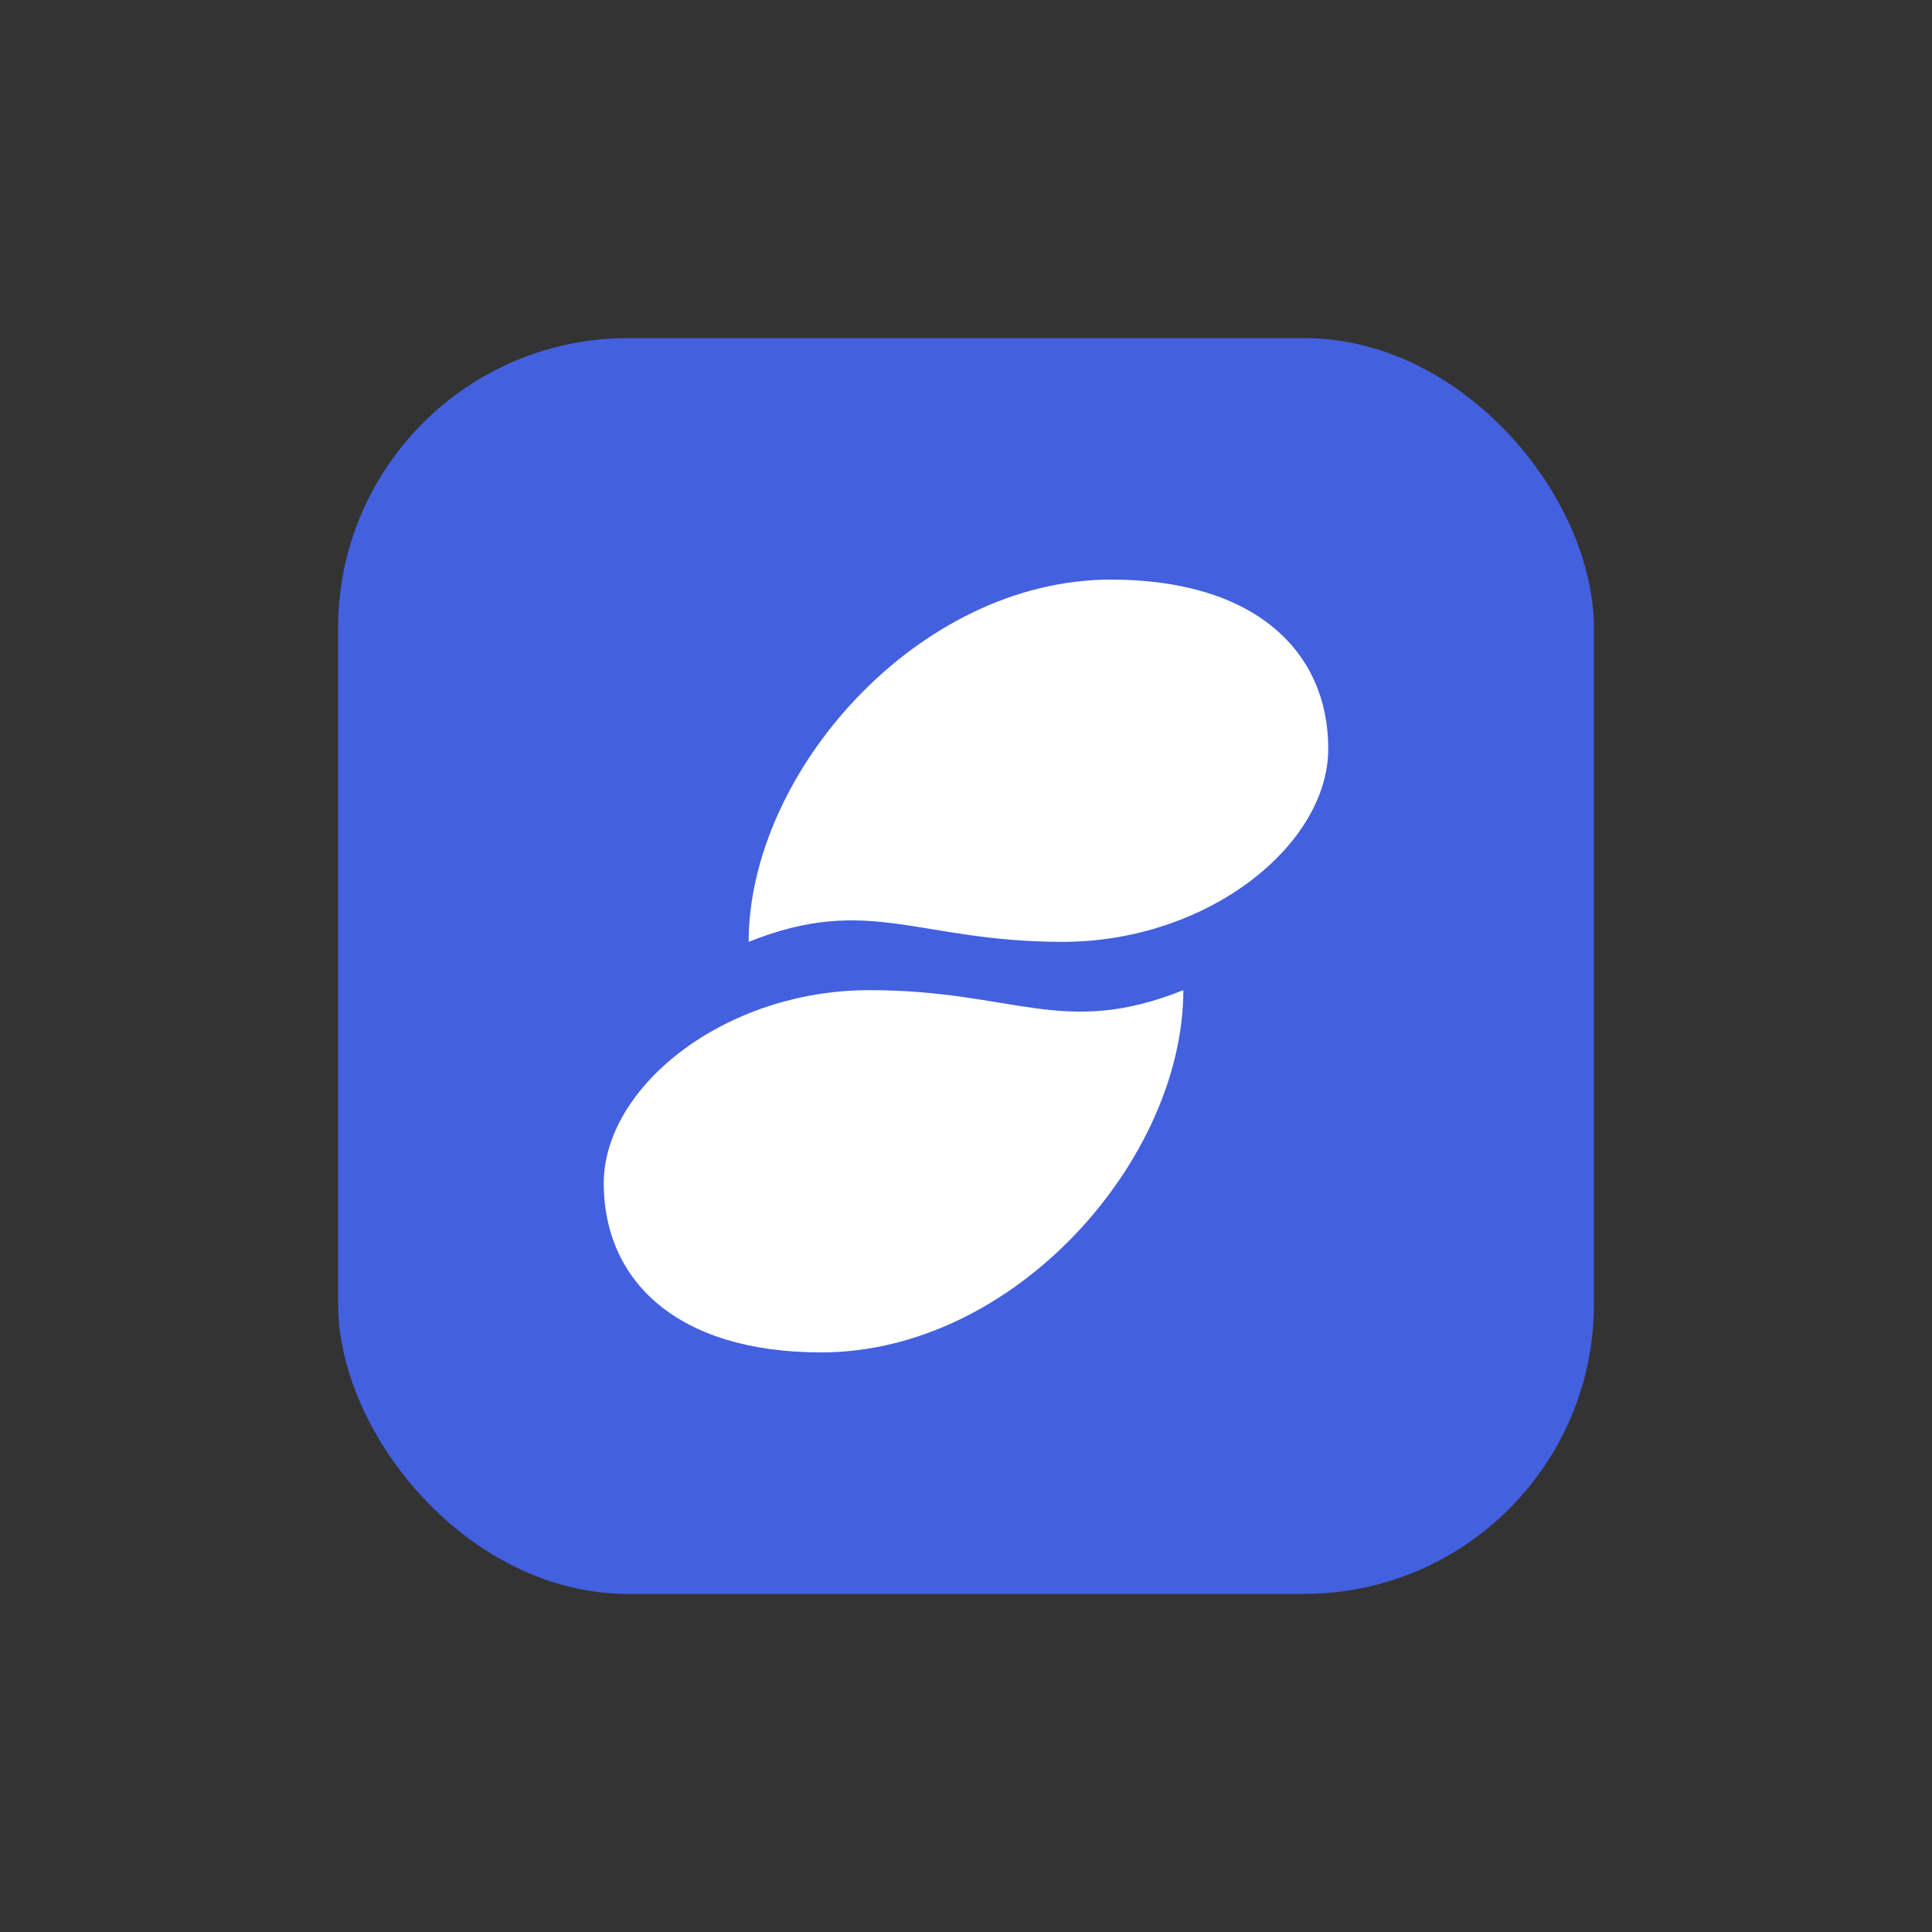 <?xml version="1.0" encoding="UTF-8"?>
<svg width="40px" height="40px" viewBox="0 0 40 40" version="1.1" xmlns="http://www.w3.org/2000/svg" xmlns:xlink="http://www.w3.org/1999/xlink">
    <rect x="0" y="0" width="40" height="40" fill="#333333" stroke="none"/>
    <!-- Generator: Sketch 52.4 (67378) - http://www.bohemiancoding.com/sketch -->
    <title>coin/snt</title>
    <desc>Created with Sketch.</desc>
    <g id="coin/snt" stroke="none" stroke-width="1" fill="none" fill-rule="evenodd">
        <rect id="Rectangle" fill="#4360DF" x="7" y="7" width="26" height="26" rx="6"></rect>
        <path d="M24.5,20.5 C24.5,24 21.018,28 17,28 C14,28 12.5,26.5 12.5,24.5 C12.5,22.5 15,20.5 18,20.5 C21,20.5 22,21.5 24.5,20.5 Z" id="drop" fill="#FFFFFF"></path>
        <path d="M15.5,19.5 C15.5,16 19,12 23,12 C26,12 27.5,13.5 27.5,15.5 C27.5,17.5 25,19.5 22,19.5 C19,19.5 18,18.5 15.5,19.5 Z" id="drop" fill="#FFFFFF"></path>
    </g>
</svg>